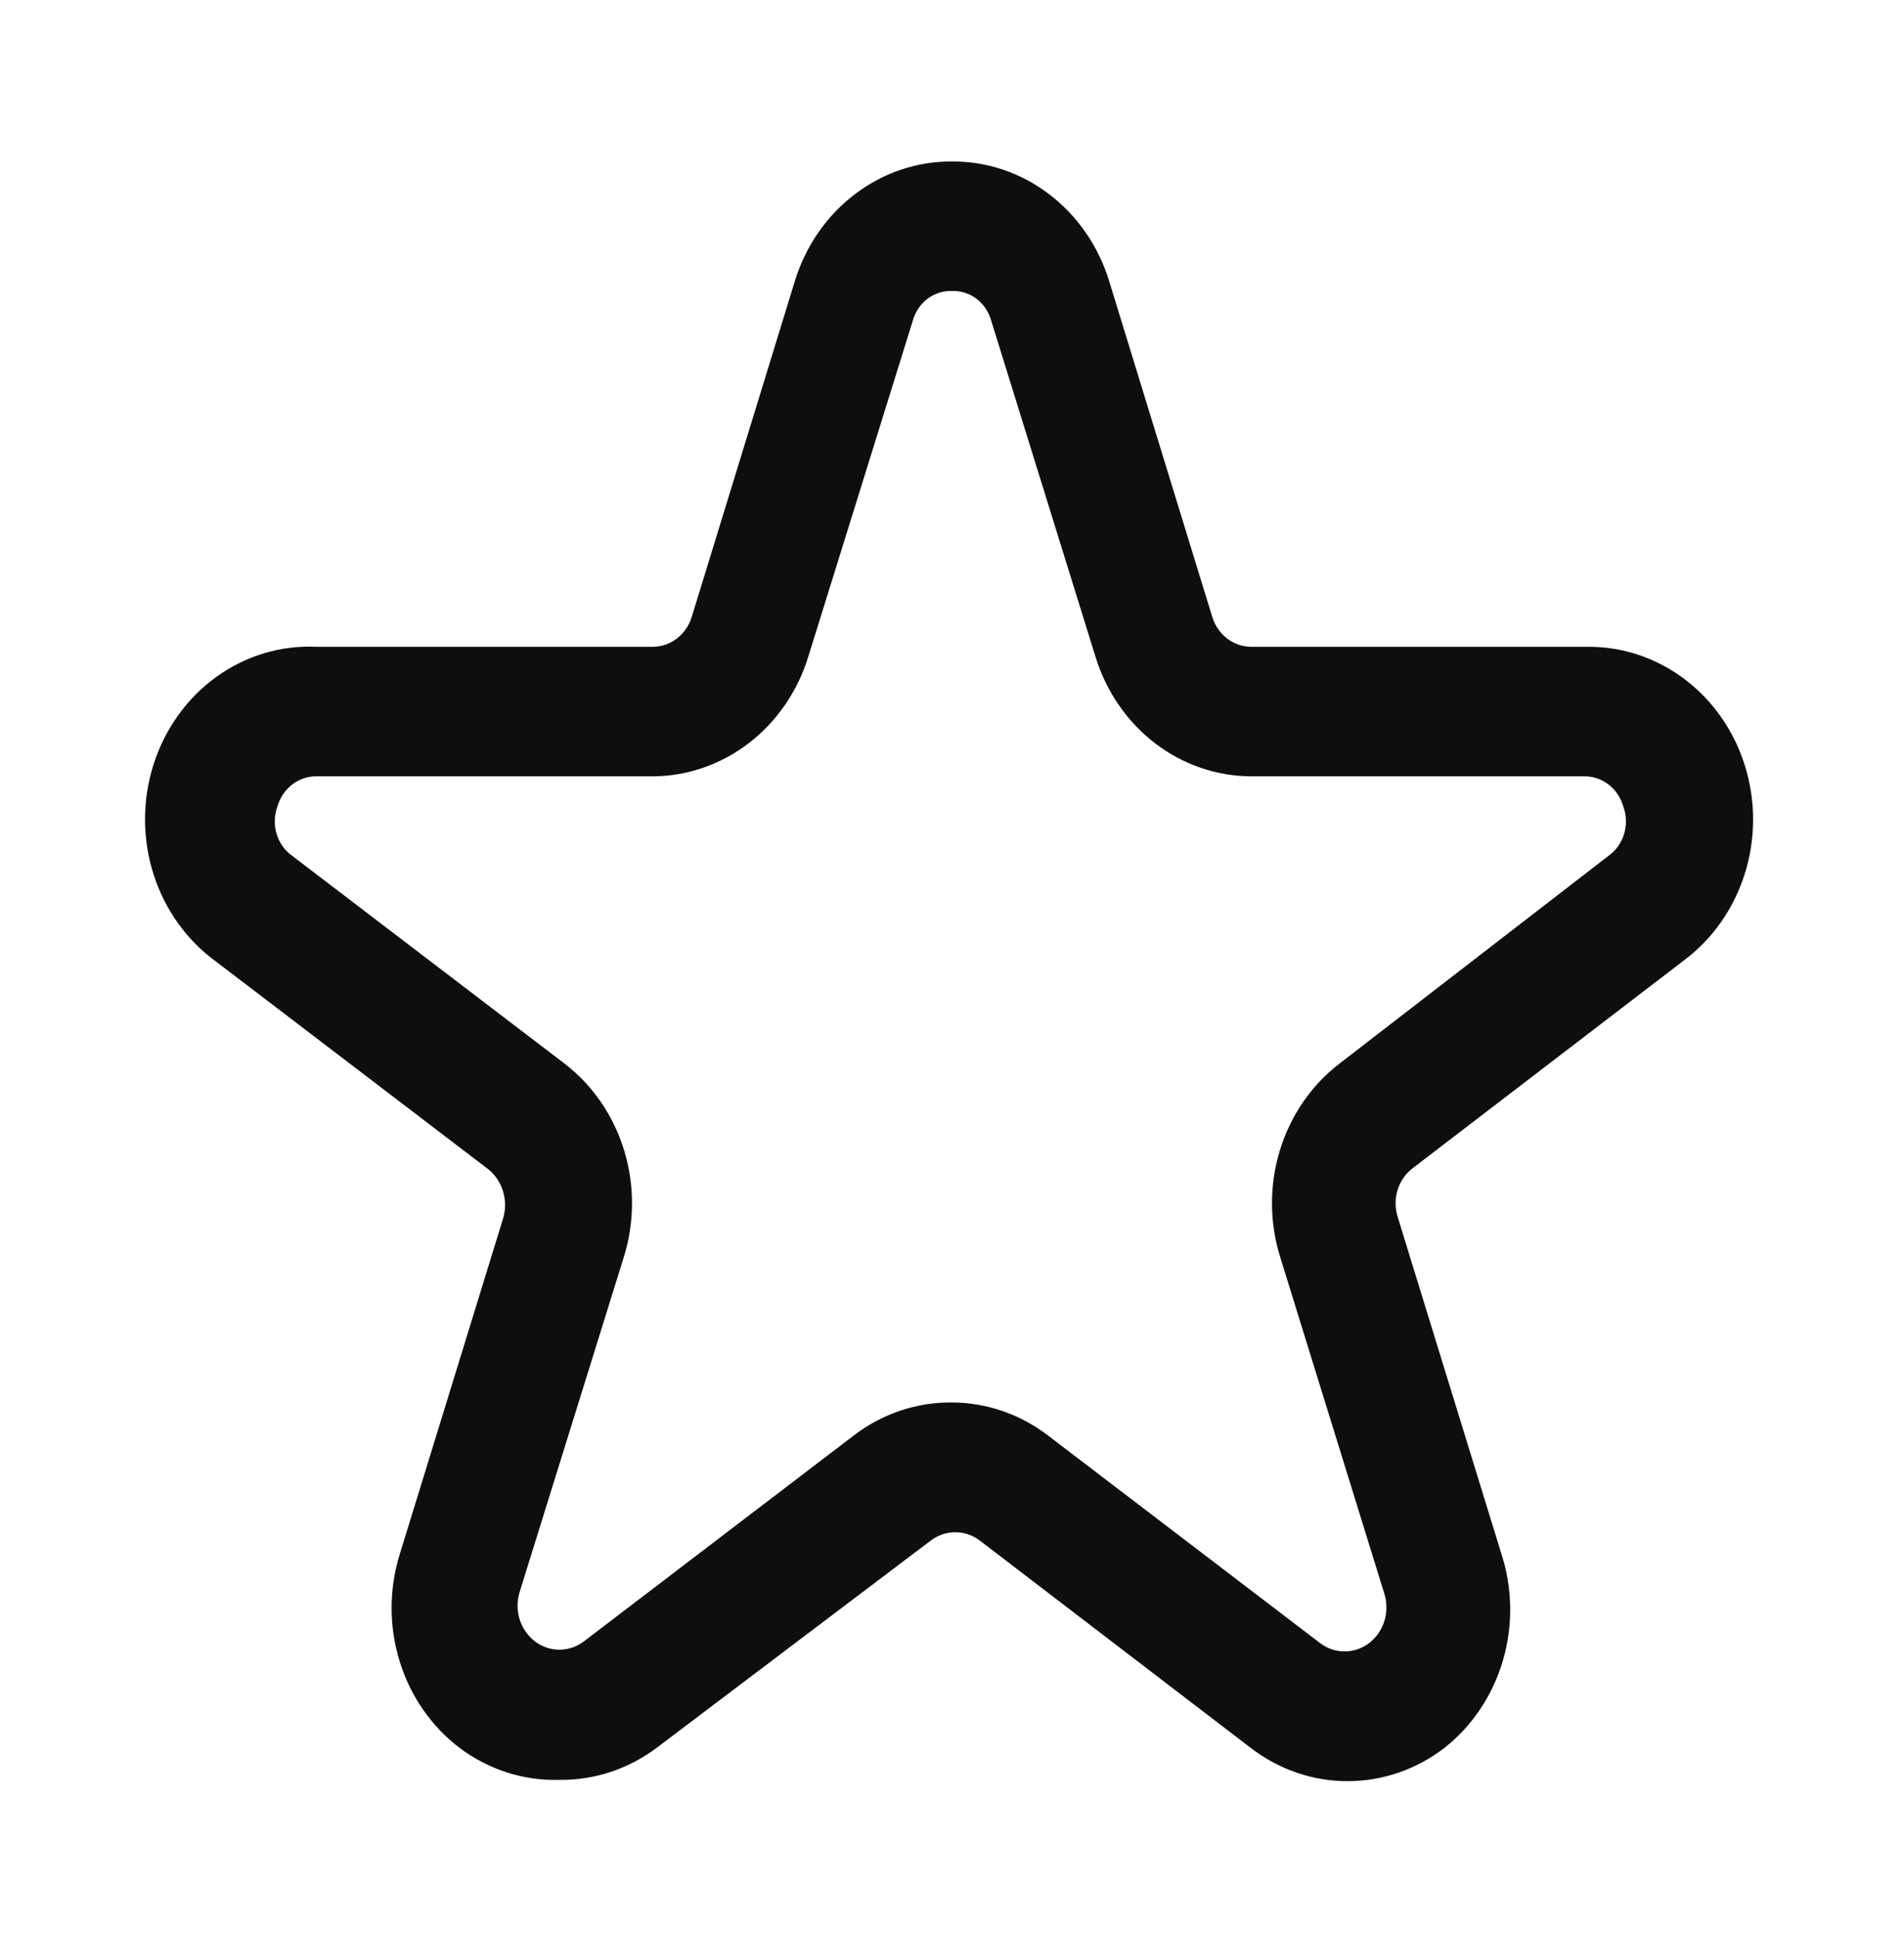 <svg width="58" height="59" viewBox="0 0 58 59" fill="none" xmlns="http://www.w3.org/2000/svg">
<g id="Group" filter="url(#filter0_d_682_1222)">
<path id="Vector" d="M16.05 53.211C14.96 53.246 13.889 52.904 13 52.238C12.142 51.586 11.503 50.664 11.175 49.605C10.847 48.546 10.847 47.405 11.175 46.346L14.325 36.114C14.406 35.846 14.406 35.558 14.325 35.289C14.245 35.021 14.087 34.785 13.875 34.614L5.6 28.302C4.701 27.656 4.026 26.72 3.679 25.634C3.332 24.549 3.331 23.374 3.676 22.288C4.021 21.202 4.693 20.264 5.591 19.616C6.489 18.969 7.563 18.648 8.65 18.701H18.875C19.142 18.702 19.403 18.614 19.619 18.448C19.835 18.282 19.995 18.048 20.075 17.78L23.225 7.522C23.557 6.467 24.198 5.551 25.056 4.904C25.914 4.256 26.944 3.911 28 3.918C29.055 3.911 30.086 4.256 30.944 4.904C31.801 5.551 32.443 6.467 32.775 7.522L35.925 17.78C36.005 18.048 36.165 18.282 36.381 18.448C36.597 18.614 36.858 18.702 37.125 18.701H47.35C48.415 18.689 49.455 19.035 50.32 19.689C51.185 20.342 51.829 21.269 52.158 22.335C52.487 23.4 52.485 24.549 52.15 25.612C51.816 26.676 51.168 27.6 50.3 28.249L42.025 34.588C41.812 34.752 41.653 34.983 41.572 35.248C41.492 35.512 41.492 35.797 41.575 36.061L44.725 46.293C45.075 47.349 45.096 48.494 44.786 49.562C44.476 50.631 43.85 51.569 43 52.238C42.144 52.897 41.111 53.251 40.05 53.251C38.989 53.251 37.956 52.897 37.1 52.238L28.85 45.925C28.632 45.758 28.369 45.669 28.1 45.669C27.831 45.669 27.568 45.758 27.35 45.925L19 52.238C18.139 52.882 17.106 53.223 16.05 53.211ZM28 41.717C29.062 41.72 30.095 42.08 30.95 42.742L39.225 49.055C39.443 49.217 39.703 49.302 39.97 49.3C40.237 49.297 40.496 49.207 40.711 49.041C40.926 48.876 41.087 48.644 41.17 48.377C41.253 48.111 41.255 47.824 41.175 47.556L38 37.297C37.666 36.235 37.663 35.088 37.992 34.024C38.32 32.96 38.962 32.033 39.825 31.379L48 25.066C48.225 24.907 48.392 24.672 48.474 24.399C48.556 24.127 48.547 23.834 48.45 23.567C48.373 23.296 48.215 23.06 47.998 22.893C47.781 22.727 47.518 22.64 47.25 22.646H37.125C36.071 22.645 35.043 22.294 34.19 21.642C33.337 20.99 32.702 20.071 32.375 19.016L29.2 8.784C29.127 8.511 28.969 8.272 28.752 8.105C28.534 7.938 28.269 7.853 28 7.863C27.731 7.853 27.466 7.938 27.248 8.105C27.031 8.272 26.873 8.511 26.8 8.784L23.625 18.99C23.302 20.05 22.669 20.974 21.815 21.631C20.962 22.288 19.932 22.644 18.875 22.646H8.65C8.382 22.64 8.119 22.727 7.902 22.893C7.685 23.06 7.527 23.296 7.45 23.567C7.353 23.834 7.344 24.127 7.426 24.399C7.508 24.672 7.675 24.907 7.9 25.066L16.175 31.379C17.038 32.033 17.68 32.96 18.008 34.024C18.336 35.088 18.334 36.235 18 37.297L14.825 47.503C14.745 47.771 14.747 48.058 14.83 48.325C14.913 48.591 15.074 48.823 15.289 48.989C15.504 49.154 15.763 49.245 16.03 49.247C16.296 49.249 16.557 49.164 16.775 49.003L25.05 42.69C25.911 42.046 26.944 41.705 28 41.717Z" fill="#0E0E0E"/>
</g>
<defs>
<filter id="filter0_d_682_1222" x="0.418" y="0.918" width="56.985" height="57.334" filterUnits="userSpaceOnUse" color-interpolation-filters="sRGB">
<feFlood flood-opacity="0" result="BackgroundImageFix"/>
<feColorMatrix in="SourceAlpha" type="matrix" values="0 0 0 0 0 0 0 0 0 0 0 0 0 0 0 0 0 0 127 0" result="hardAlpha"/>
<feOffset dx="1" dy="1"/>
<feGaussianBlur stdDeviation="2"/>
<feComposite in2="hardAlpha" operator="out"/>
<feColorMatrix type="matrix" values="0 0 0 0 0 0 0 0 0 0 0 0 0 0 0 0 0 0 1 0"/>
<feBlend mode="normal" in2="BackgroundImageFix" result="effect1_dropShadow_682_1222"/>
<feBlend mode="normal" in="SourceGraphic" in2="effect1_dropShadow_682_1222" result="shape"/>
</filter>
</defs>
</svg>
